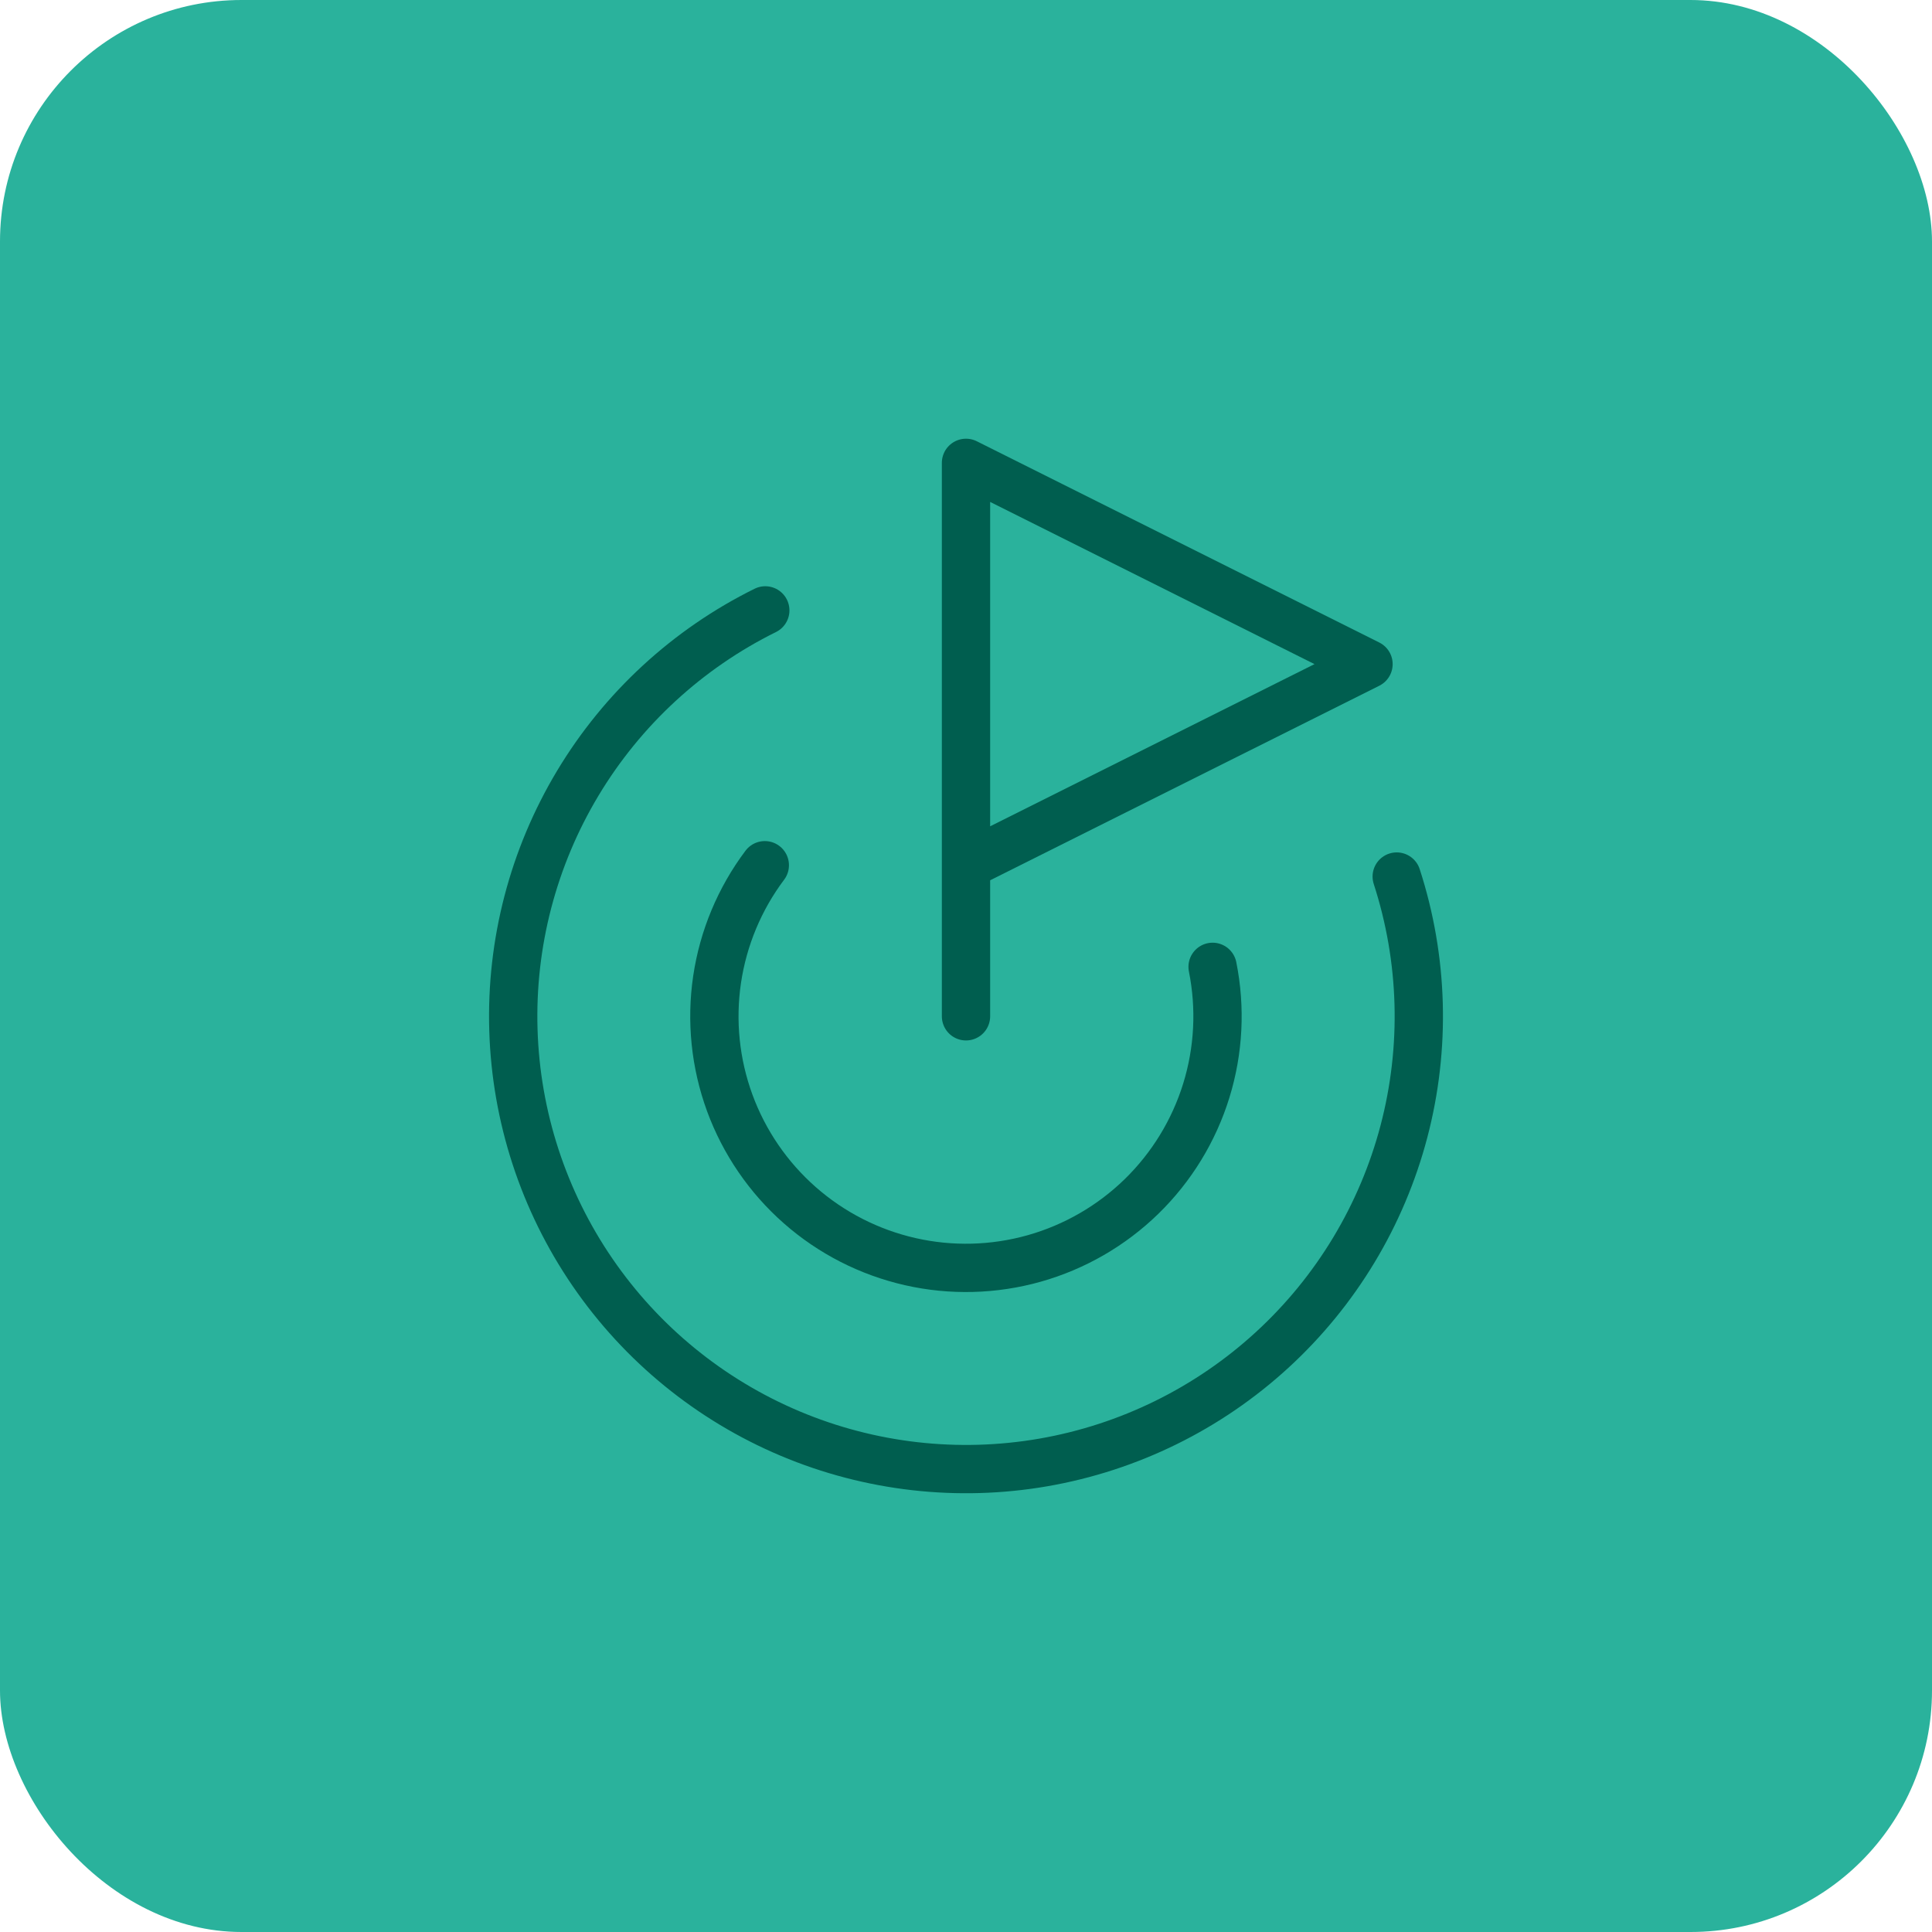 <svg width="80" height="80" viewBox="0 0 80 80" fill="none" xmlns="http://www.w3.org/2000/svg">
<rect width="80" height="80" rx="10" fill="#2AB29C"/>
<path d="M40 42.083V19.166L56.667 27.5L40 35.833" stroke="#005E4F" stroke-width="2" stroke-linecap="round" stroke-linejoin="round"/>
<path d="M57.835 36.296C58.943 39.713 59.047 43.376 58.134 46.85C57.22 50.325 55.328 53.463 52.682 55.893C50.036 58.323 46.748 59.941 43.208 60.556C39.669 61.17 36.027 60.755 32.717 59.36C29.407 57.965 26.567 55.648 24.536 52.685C22.504 49.722 21.367 46.238 21.259 42.648C21.15 39.057 22.076 35.511 23.925 32.431C25.774 29.351 28.469 26.867 31.689 25.275" stroke="#005E4F" stroke-width="2" stroke-linecap="round" stroke-linejoin="round"/>
<path d="M31.669 35.827C30.625 37.217 29.946 38.846 29.692 40.565C29.439 42.285 29.62 44.04 30.218 45.672C30.817 47.303 31.815 48.76 33.12 49.907C34.425 51.055 35.997 51.857 37.692 52.242C39.387 52.627 41.151 52.581 42.824 52.11C44.497 51.638 46.025 50.755 47.27 49.542C48.514 48.328 49.435 46.823 49.949 45.163C50.463 43.502 50.553 41.74 50.211 40.035" stroke="#005E4F" stroke-width="2" stroke-linecap="round" stroke-linejoin="round"/>
</svg>
